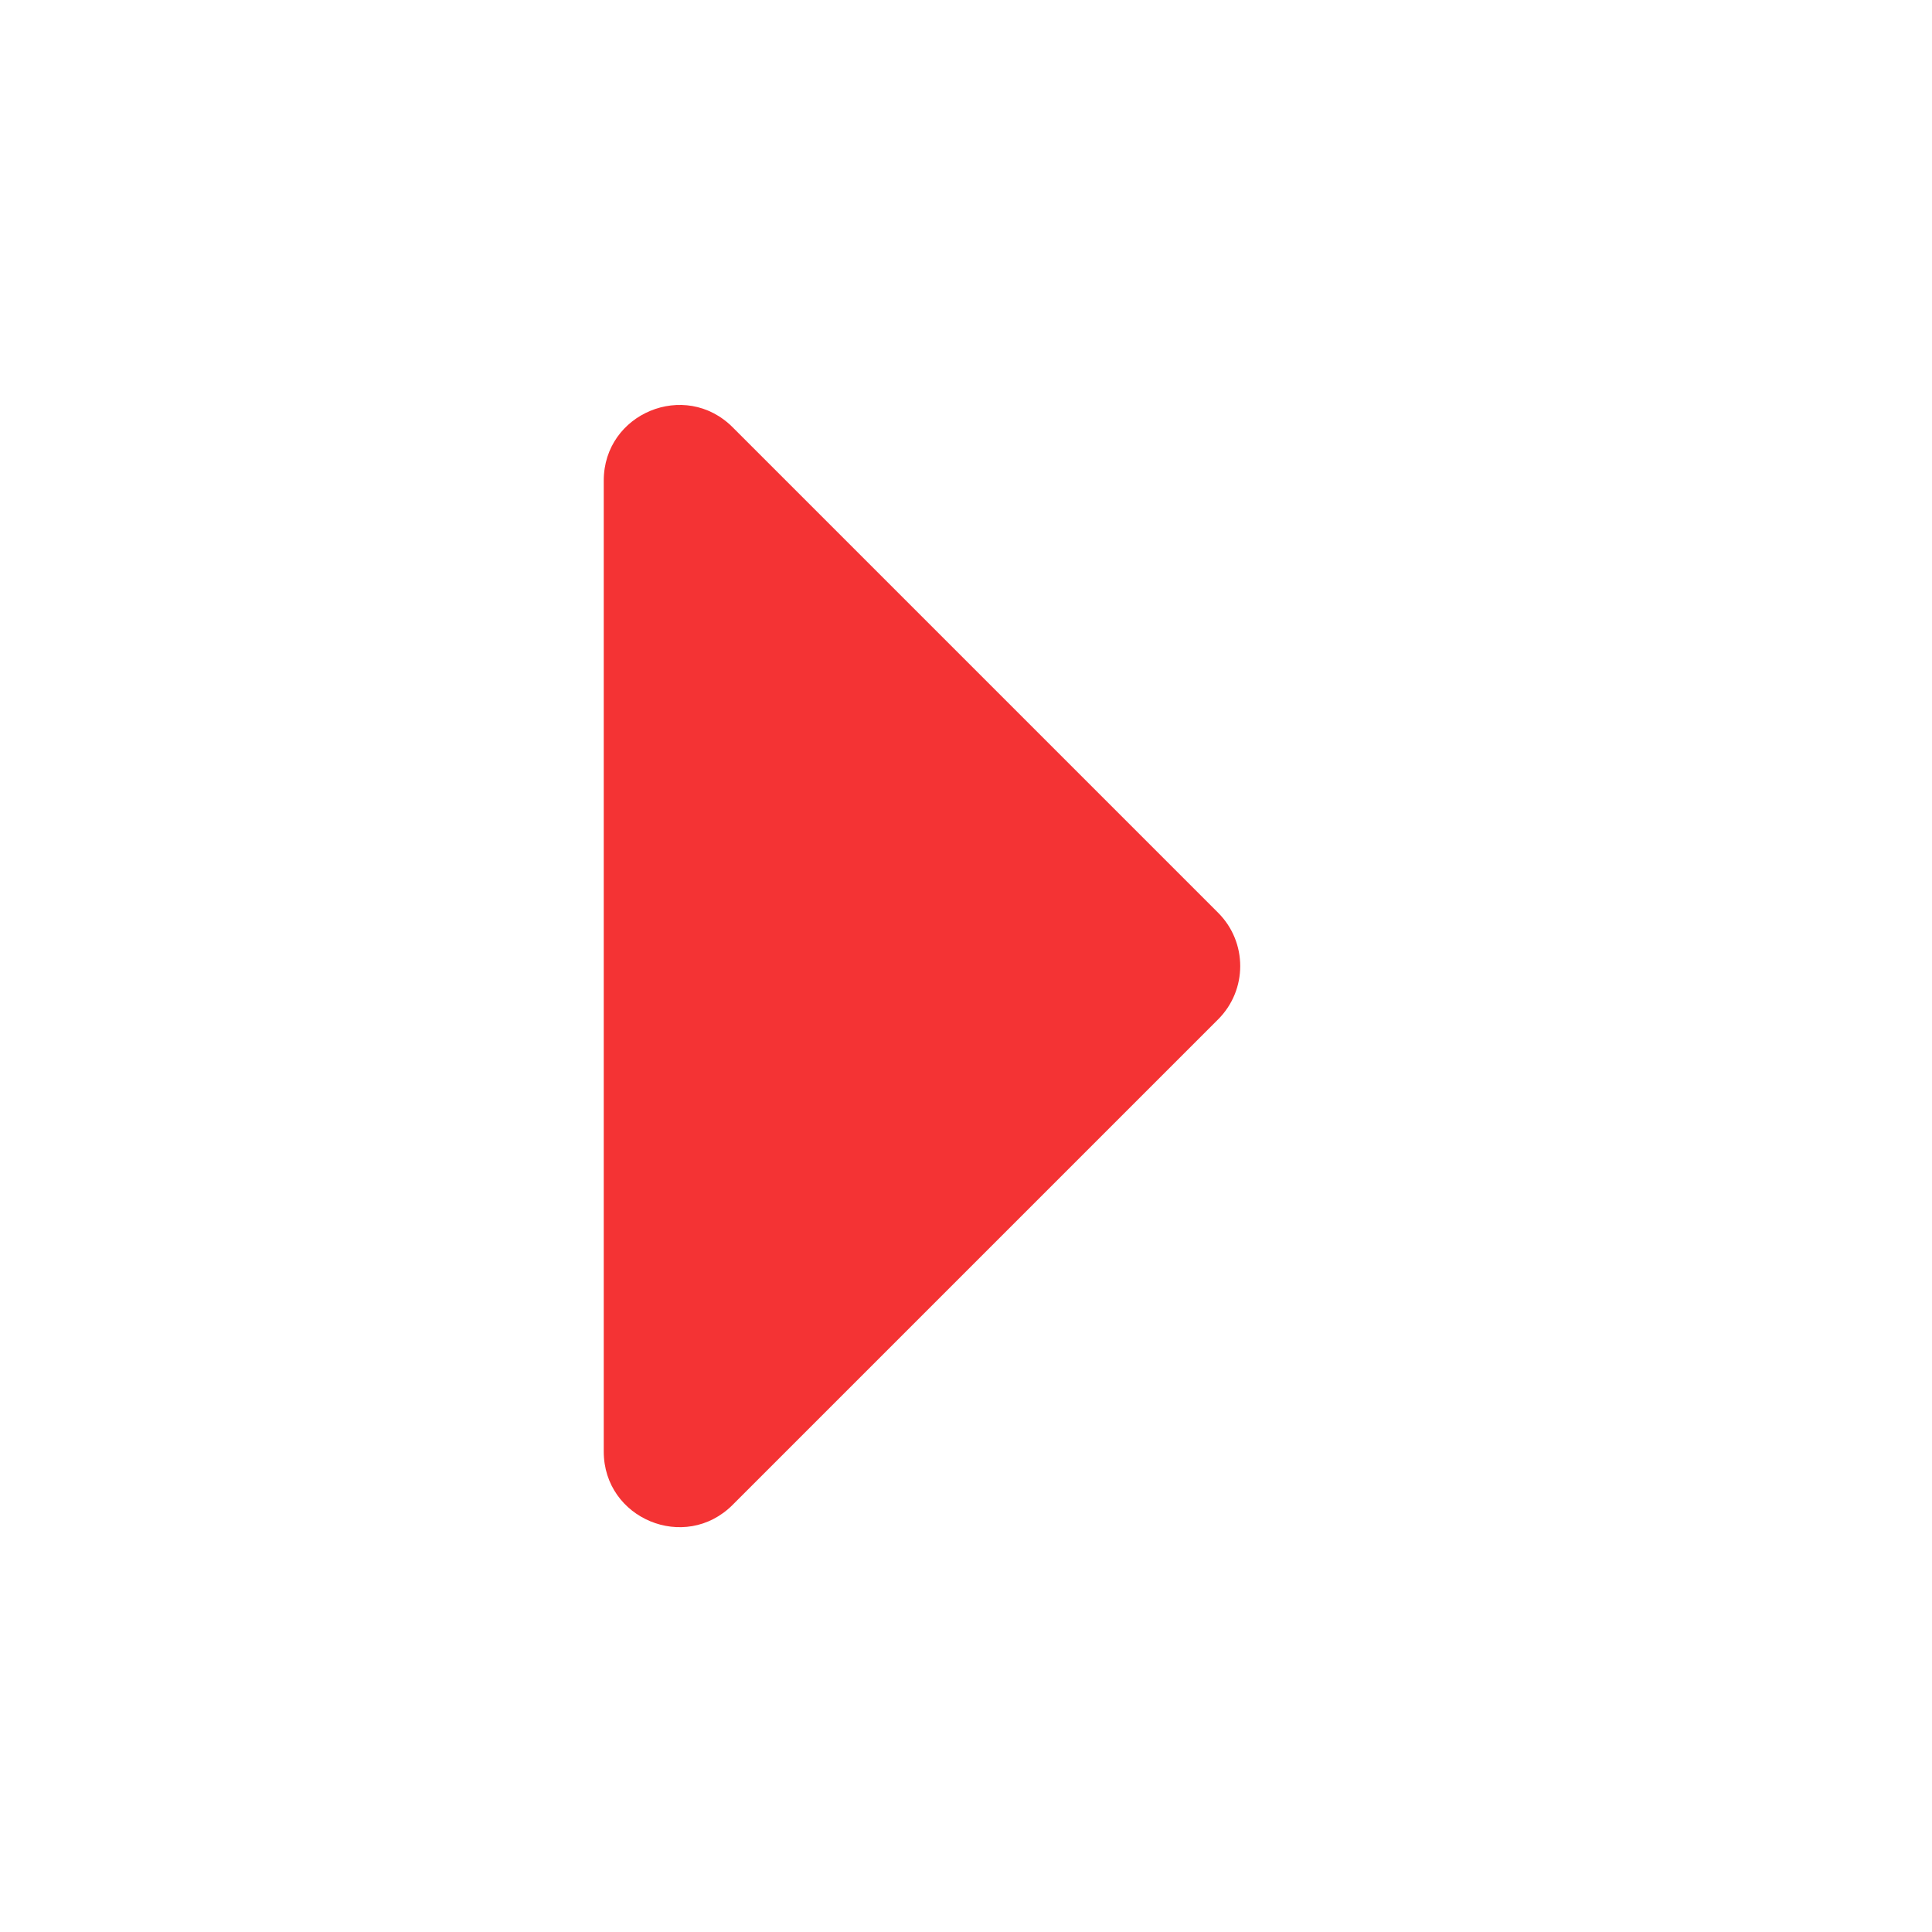 <svg width="16" height="16" viewBox="0 0 16 16" fill="none" xmlns="http://www.w3.org/2000/svg">
<path d="M5 12.021V3.98C5 3.423 5.673 3.144 6.067 3.538L10.088 7.559C10.332 7.803 10.332 8.198 10.088 8.442L6.067 12.463C5.673 12.857 5 12.578 5 12.021Z" fill="#F43334"/>
</svg>
